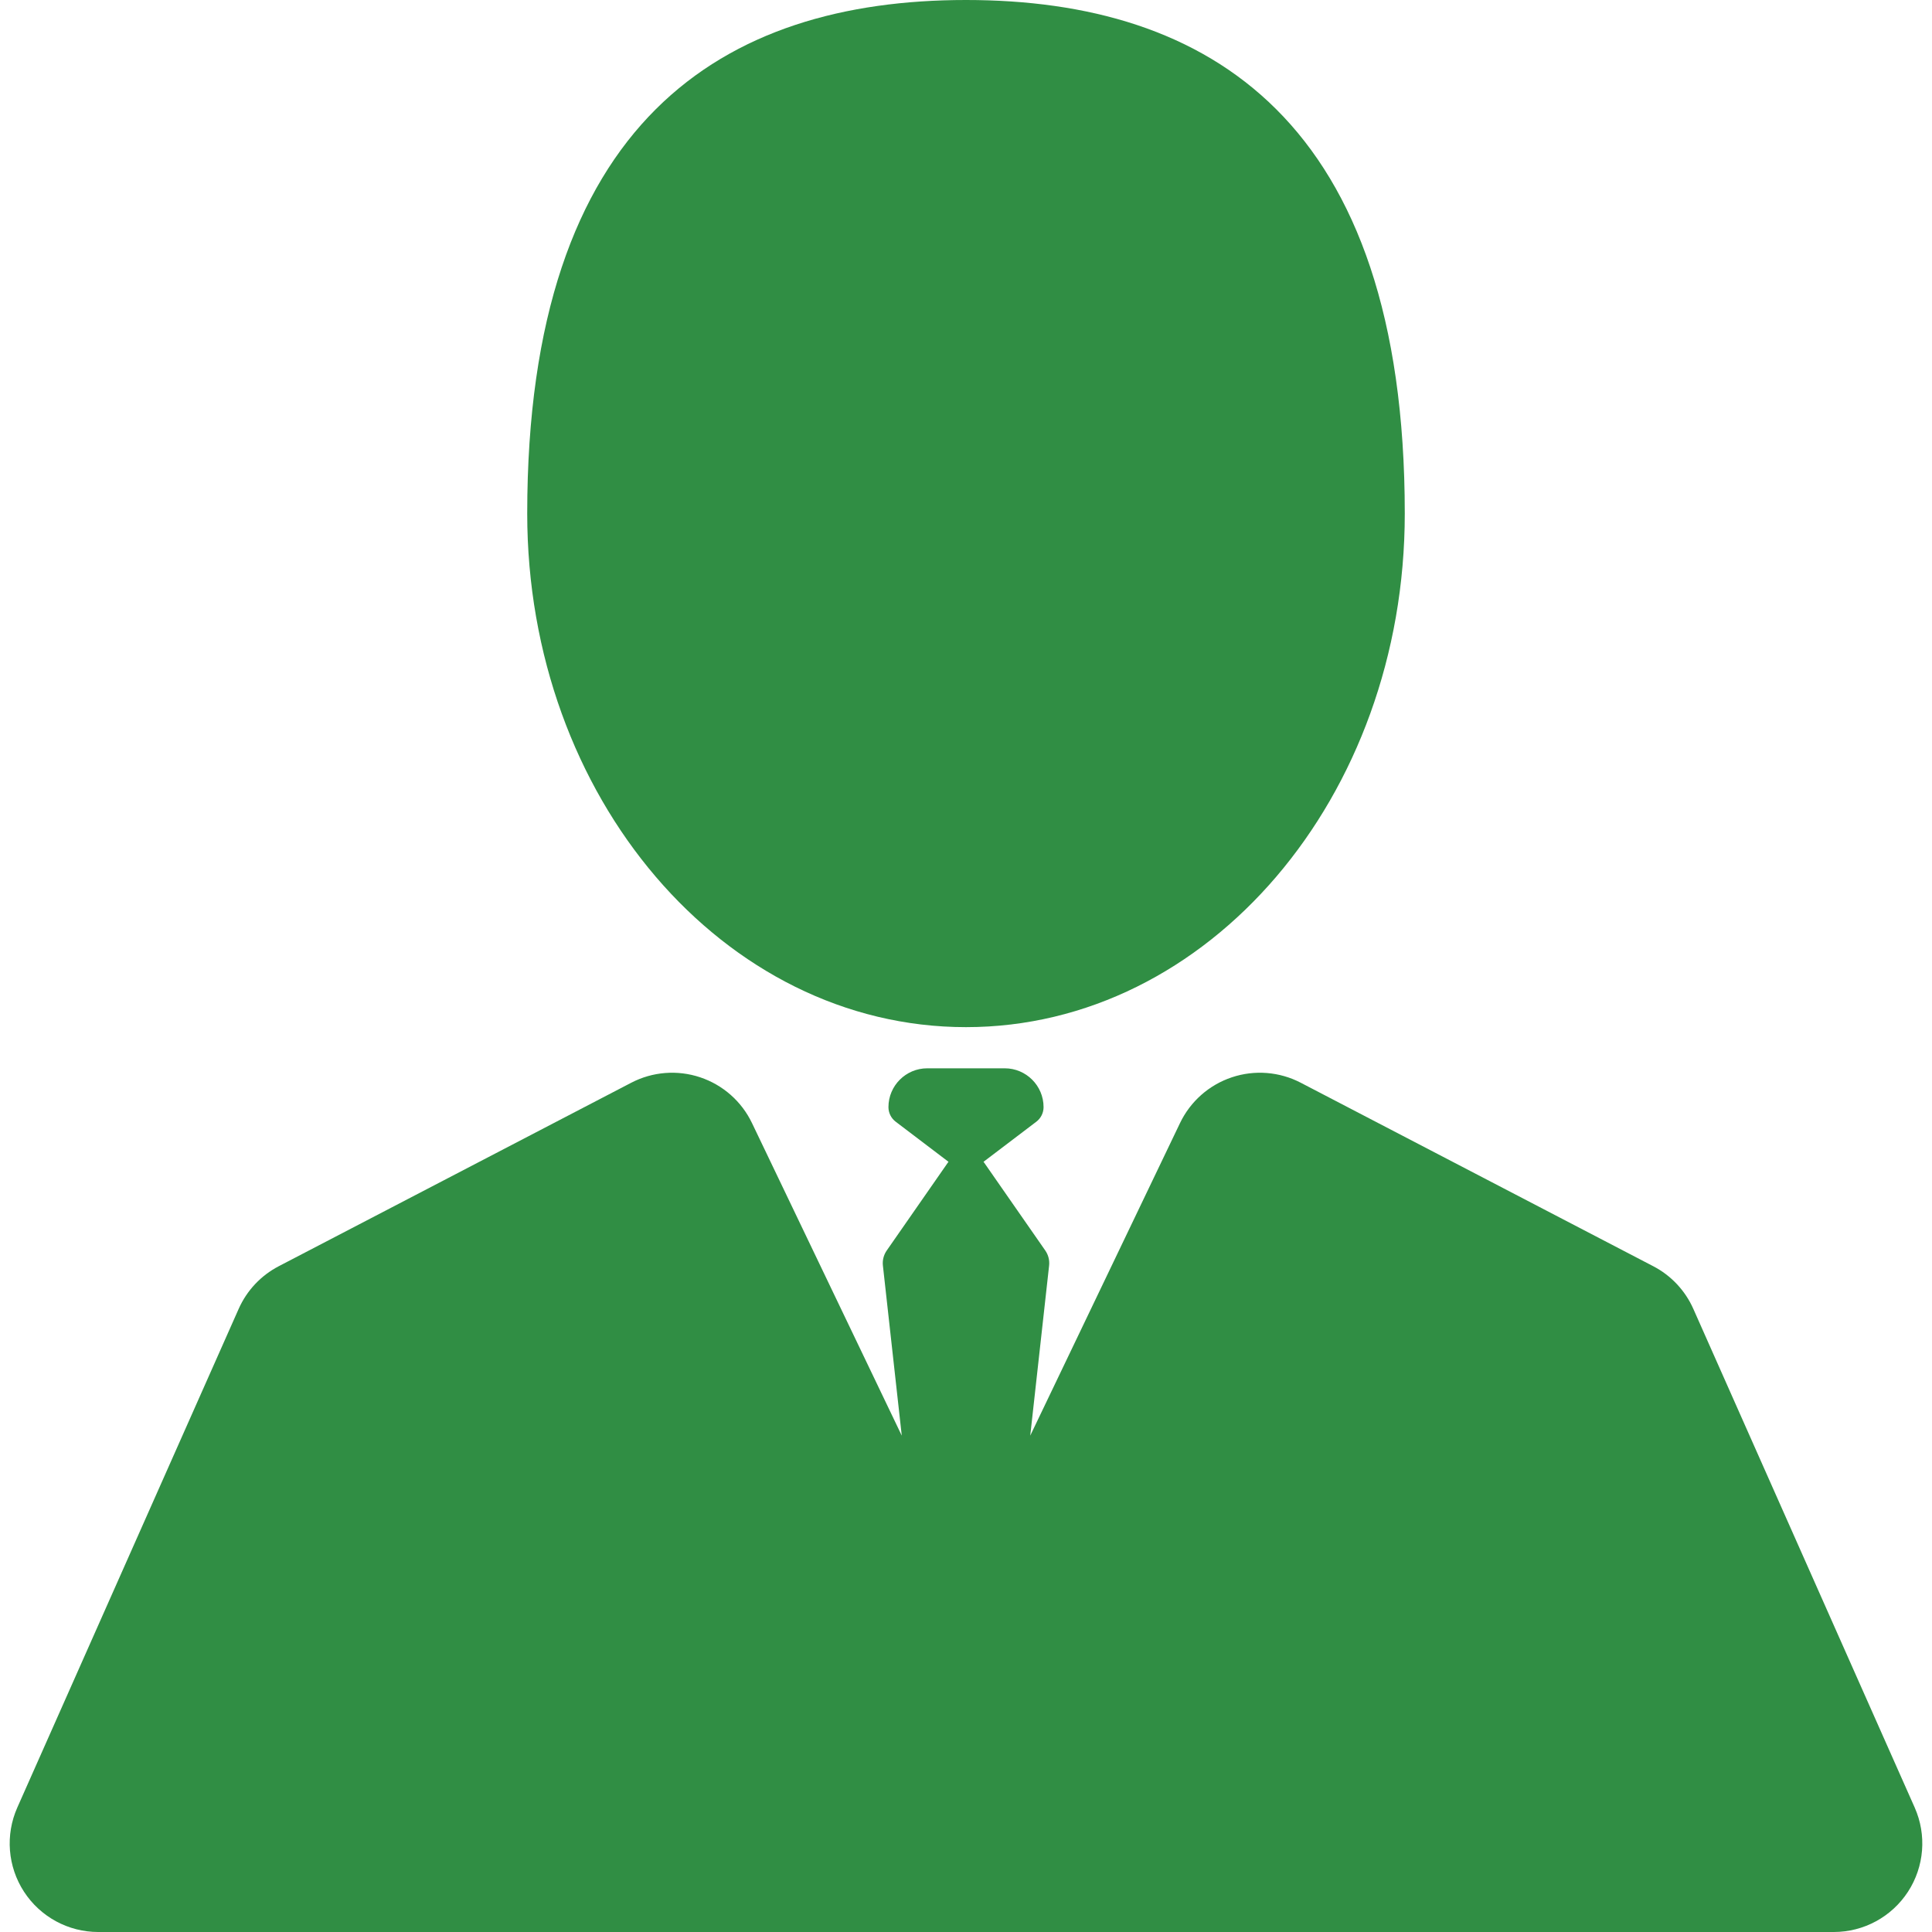 <?xml version="1.0" encoding="iso-8859-1"?>
<!-- Generator: Adobe Illustrator 16.0.0, SVG Export Plug-In . SVG Version: 6.00 Build 0)  -->
<!DOCTYPE svg PUBLIC "-//W3C//DTD SVG 1.1//EN" "http://www.w3.org/Graphics/SVG/1.1/DTD/svg11.dtd">
<svg version="1.1" id="Capa_1" xmlns="http://www.w3.org/2000/svg" xmlns:xlink="http://www.w3.org/1999/xlink" x="0px" y="0px"
	 width="436.38px" height="436.381px" viewBox="0 0 436.38 436.381" style="enable-background:new 0 0 436.38 436.381;"
	 xml:space="preserve">
<g>
	<g>
		<path fill="#308e44" d="M218.19,232c54.735,0,99.107-51.936,99.107-116c0-88.842-44.371-116-99.107-116c-54.736,0-99.107,27.158-99.107,116
			C119.083,180.064,163.455,232,218.19,232z"/>
		<path fill="#308e44" d="M432.47,408.266l-50-112.636c-1.838-4.142-5.027-7.534-9.045-9.626l-79.62-41.445c-4.809-2.504-10.423-2.947-15.564-1.231
			c-5.141,1.715-9.364,5.442-11.707,10.329L232.7,324.266l4.261-38.408c0.133-1.201-0.174-2.412-0.865-3.405l-13.8-19.839
			c-0.048-0.068-0.104-0.131-0.154-0.195l11.935-9.061c1.028-0.781,1.633-1.998,1.633-3.291c0-4.834-3.935-8.769-8.77-8.769h-17.498
			c-4.835,0-8.769,3.935-8.769,8.769c0,1.293,0.604,2.51,1.633,3.291l11.934,9.061c-0.051,0.064-0.106,0.127-0.154,0.195
			l-13.8,19.839c-0.691,0.993-0.999,2.204-0.865,3.405l4.26,38.408l-33.834-70.609c-2.342-4.887-6.566-8.614-11.707-10.329
			c-5.14-1.716-10.757-1.271-15.564,1.231l-79.62,41.445c-4.018,2.092-7.207,5.484-9.045,9.626l-50,112.636
			c-2.746,6.188-2.177,13.342,1.512,19.018c3.689,5.674,9.999,9.098,16.768,9.098h392c6.769,0,13.078-3.424,16.768-9.1
			C434.648,421.607,435.216,414.453,432.47,408.266z"/>
	</g>
</g>
</svg>
